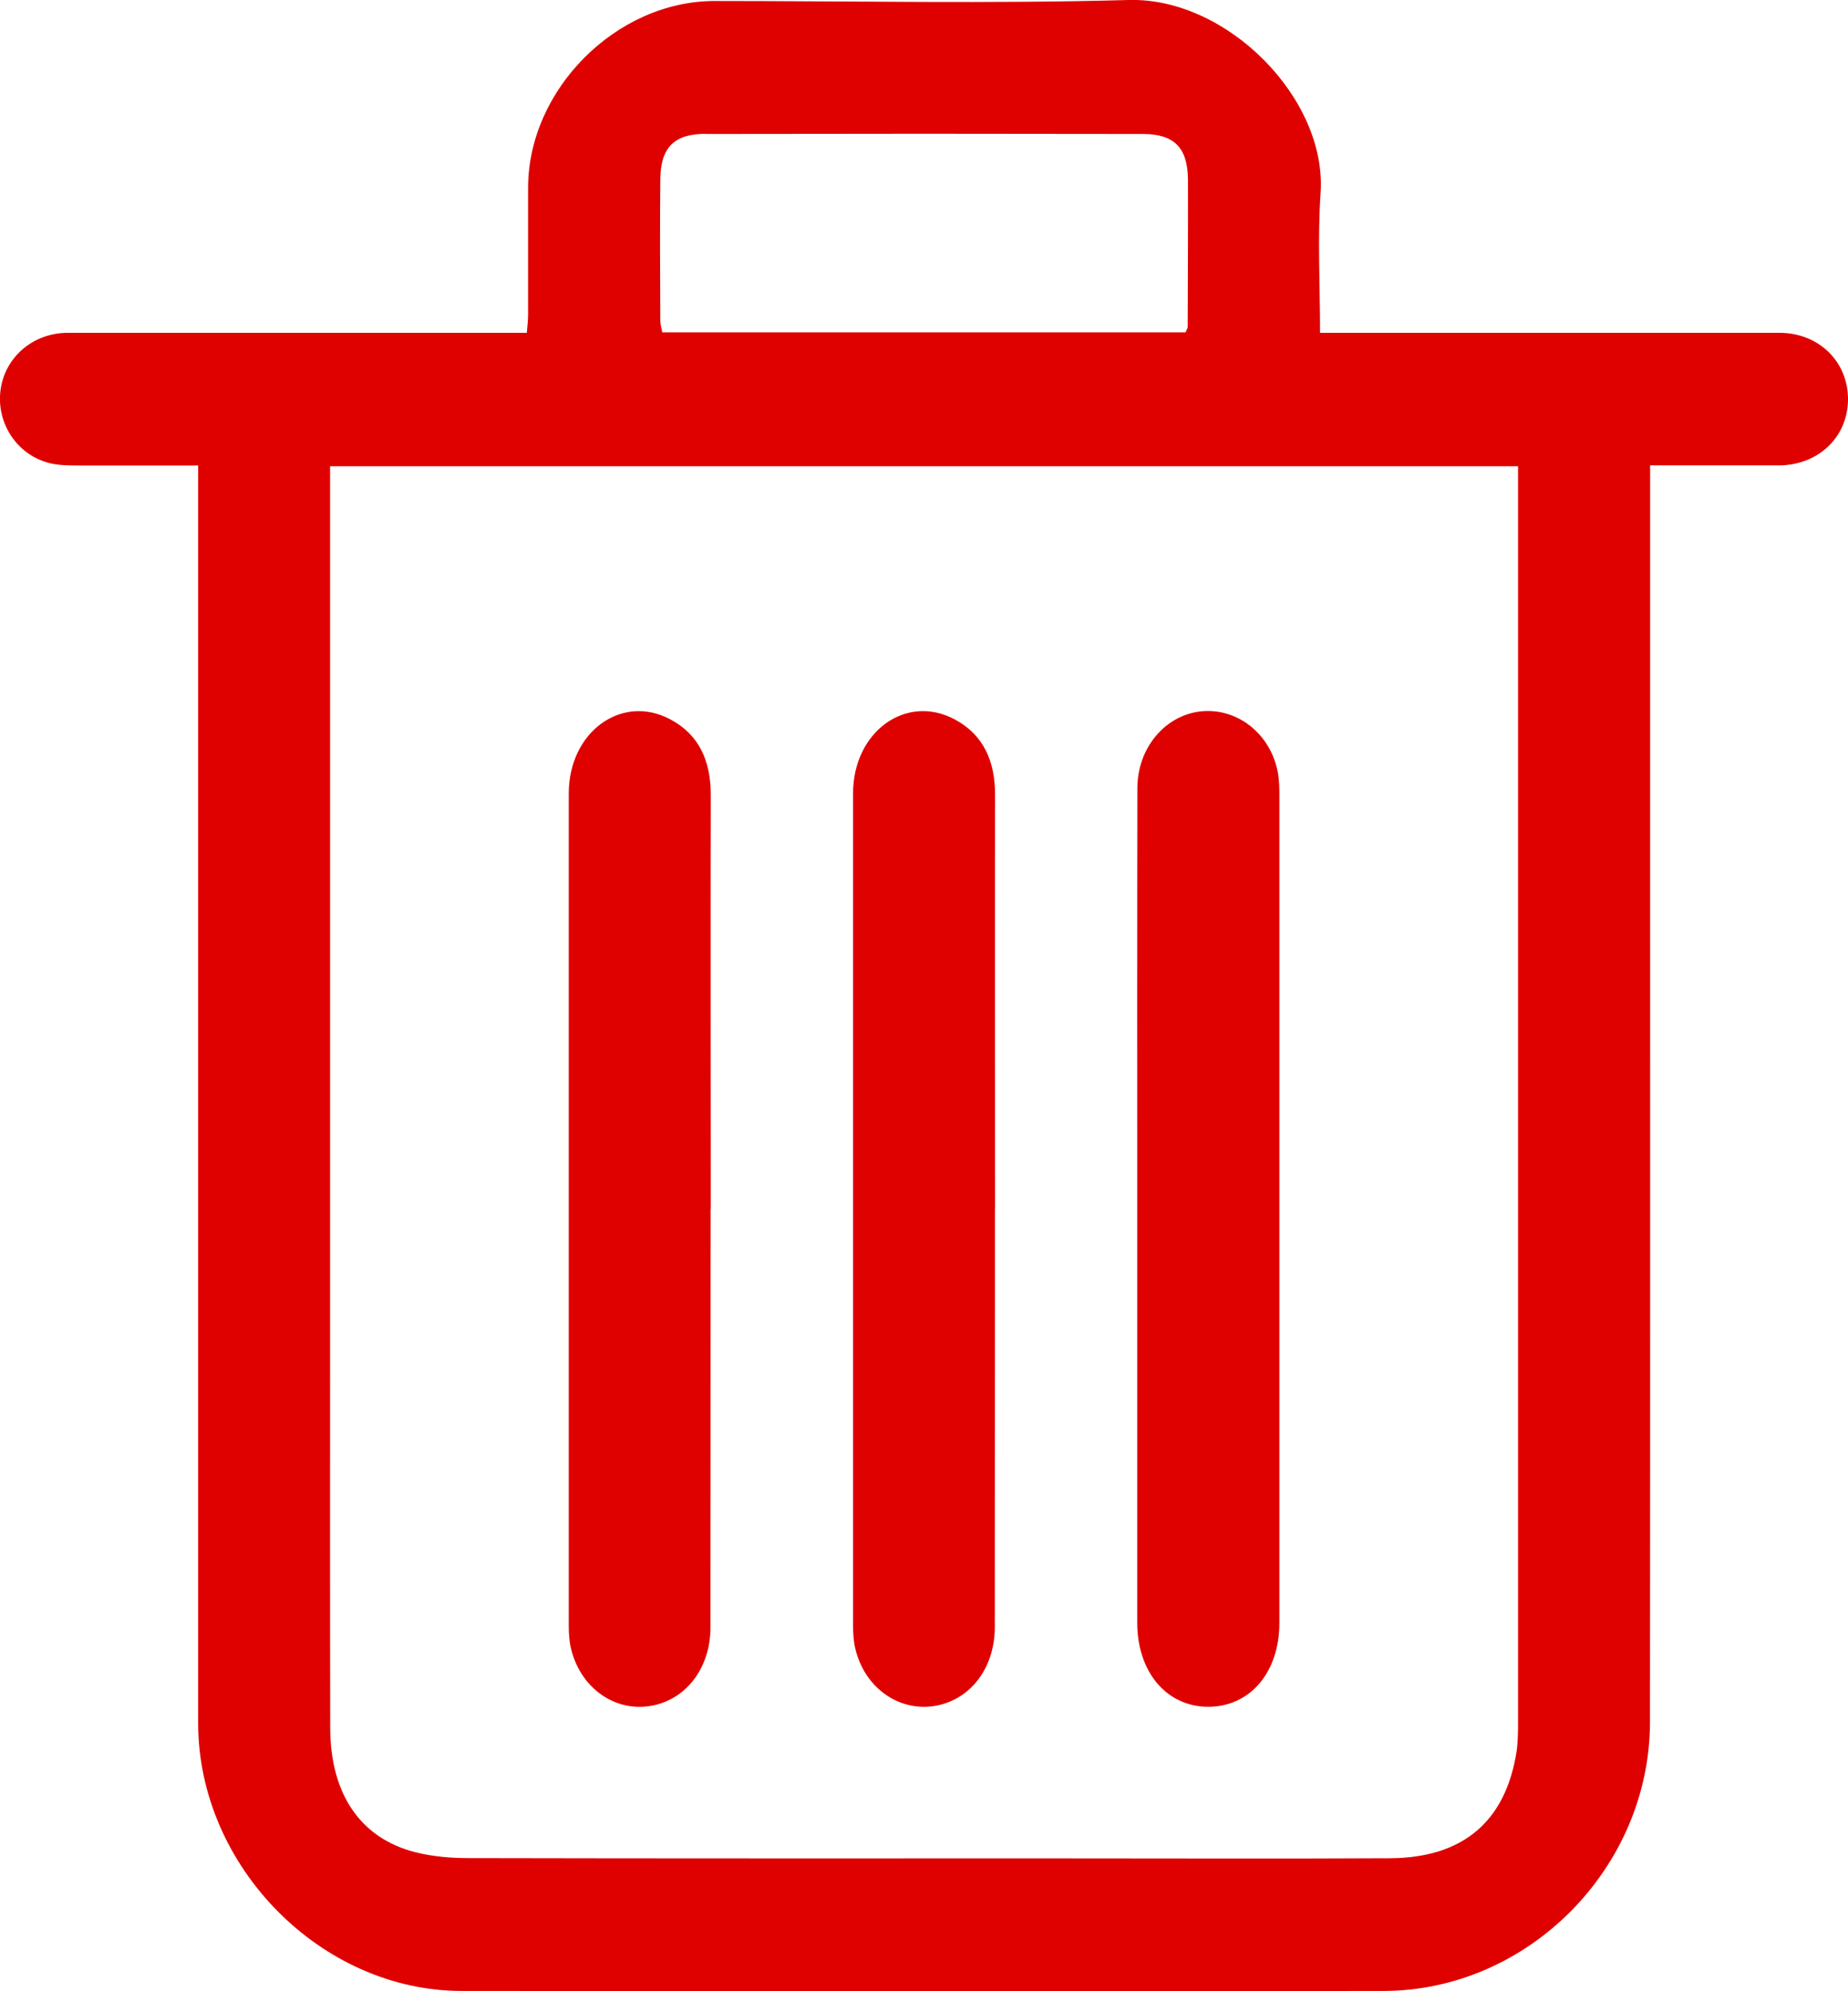 <svg xmlns="http://www.w3.org/2000/svg" width="13" height="14" viewBox="0 0 13 14">
    <g fill="none" fill-rule="evenodd">
        <g fill="#DF0000">
            <path d="M447.94 911c.692-.019 1.394.692 1.35 1.355-.022.32-.004.64-.004.985h3.232c.279 0 .485.206.482.472-.003.26-.206.456-.48.46h-.912v2.237c0 2.2.001 4.4-.001 6.6-.002 1.025-.858 1.888-1.875 1.889-2.161.003-4.323.002-6.484 0-.99 0-1.853-.876-1.854-1.881V914.273h-.803c-.077-.001-.156.002-.23-.014-.234-.052-.386-.275-.358-.511.028-.233.226-.407.472-.408h3.231c.004-.048.009-.09.009-.131v-.889c0-.69.62-1.312 1.31-1.313.971 0 1.943.02 2.914-.007zm2.739 3.278h-8.357v6.28c0 .865-.001 1.73.001 2.594.002.463.213.773.6.871.12.03.247.041.372.041 1.392.003 2.785.002 4.178.002.768 0 1.537.003 2.306-.001.514-.003.814-.26.89-.753.01-.072.01-.146.01-.218v-8.816zm-1.691 2.147c.012.06.012.123.012.184v5.8c0 .353-.21.595-.508.591-.289-.004-.492-.248-.492-.591V919.5c0-.987-.001-1.973.001-2.96.001-.282.195-.51.444-.538.254-.028.488.151.543.422zm-4.272-.367c.203.108.285.294.284.535-.002.969 0 1.938 0 2.907h-.001l-.001 2.94c0 .299-.185.526-.443.557-.248.03-.474-.14-.538-.405-.013-.053-.016-.11-.016-.166v-5.847c0-.433.372-.704.715-.521zm2 0c.203.108.285.295.284.535-.002.97 0 1.938 0 2.907h-.001l-.001 2.94c0 .3-.186.526-.443.557-.248.029-.475-.14-.538-.405-.013-.054-.016-.11-.016-.166v-5.848c0-.433.372-.703.715-.52zm-1.753-4.117c-.222 0-.317.098-.318.323-.003.33-.002.66 0 .99 0 .027.008.054.014.083h3.681c.009-.021.015-.03.015-.039.001-.344.003-.69.002-1.034-.002-.225-.095-.322-.319-.322-1.025-.002-2.05-.002-3.075 0z" transform="translate(-440 -911)"/>
        </g>
    </g>
</svg>
